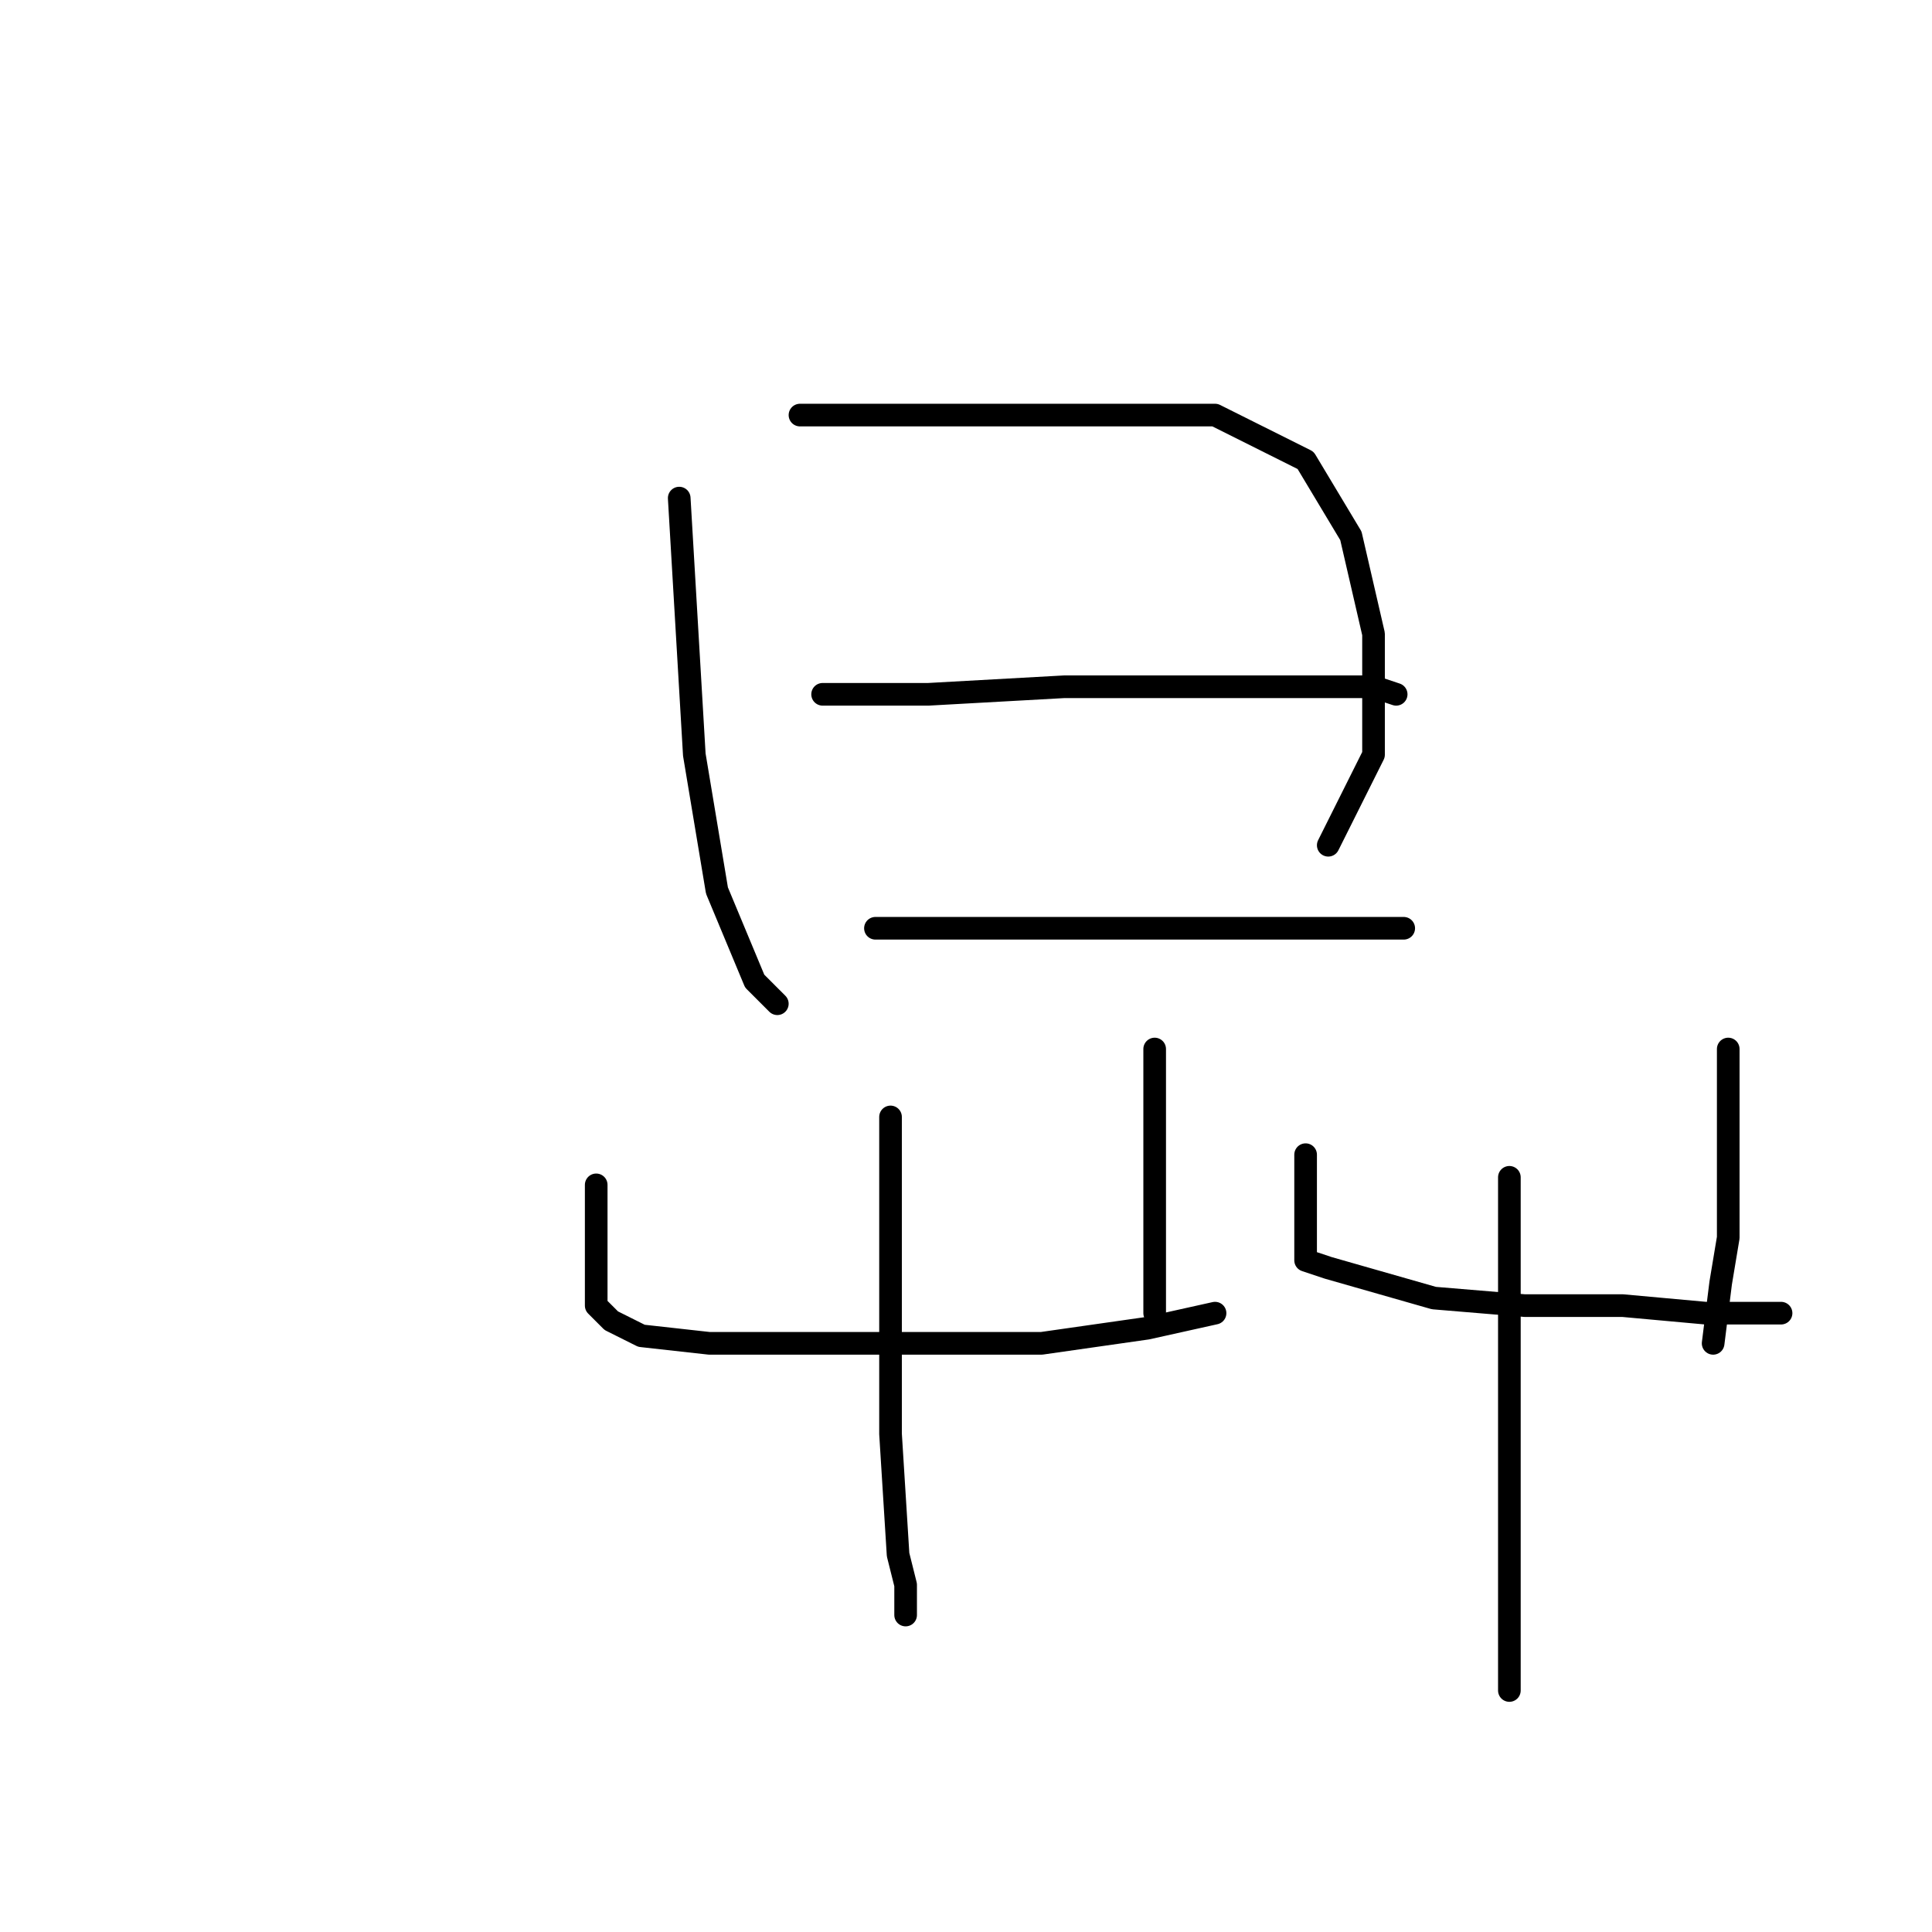 <?xml version="1.0" standalone="no"?>
    <svg width="256" height="256" xmlns="http://www.w3.org/2000/svg" version="1.1">
    <polyline stroke="black" stroke-width="3" stroke-linecap="round" fill="transparent" stroke-linejoin="round" points="90 66 91 83 92 100 95 118 100 130 103 133 103 133 " />
        <polyline stroke="black" stroke-width="3" stroke-linecap="round" fill="transparent" stroke-linejoin="round" points="106 55 113 55 120 55 138 55 153 55 161 55 173 61 179 71 182 84 182 100 176 112 176 112 " />
        <polyline stroke="black" stroke-width="3" stroke-linecap="round" fill="transparent" stroke-linejoin="round" points="109 92 116 92 123 92 141 91 157 91 173 91 182 91 185 92 185 92 " />
        <polyline stroke="black" stroke-width="3" stroke-linecap="round" fill="transparent" stroke-linejoin="round" points="116 123 124 123 132 123 149 123 165 123 179 123 184 123 186 123 186 123 " />
        <polyline stroke="black" stroke-width="3" stroke-linecap="round" fill="transparent" stroke-linejoin="round" points="79 157 79 163 79 169 79 173 81 175 85 177 94 178 106 178 120 178 138 178 152 176 161 174 161 174 " />
        <polyline stroke="black" stroke-width="3" stroke-linecap="round" fill="transparent" stroke-linejoin="round" points="153 139 153 151 153 163 153 171 153 174 153 174 " />
        <polyline stroke="black" stroke-width="3" stroke-linecap="round" fill="transparent" stroke-linejoin="round" points="118 148 118 153 118 158 118 181 118 190 119 206 120 210 120 214 120 214 " />
        <polyline stroke="black" stroke-width="3" stroke-linecap="round" fill="transparent" stroke-linejoin="round" points="173 153 173 157 173 161 173 167 176 168 190 172 202 173 215 173 226 174 236 174 236 174 " />
        <polyline stroke="black" stroke-width="3" stroke-linecap="round" fill="transparent" stroke-linejoin="round" points="229 139 229 146 229 153 229 164 228 170 227 178 227 178 " />
        <polyline stroke="black" stroke-width="3" stroke-linecap="round" fill="transparent" stroke-linejoin="round" points="200 156 200 169 200 182 200 210 200 224 200 224 " />
        </svg>